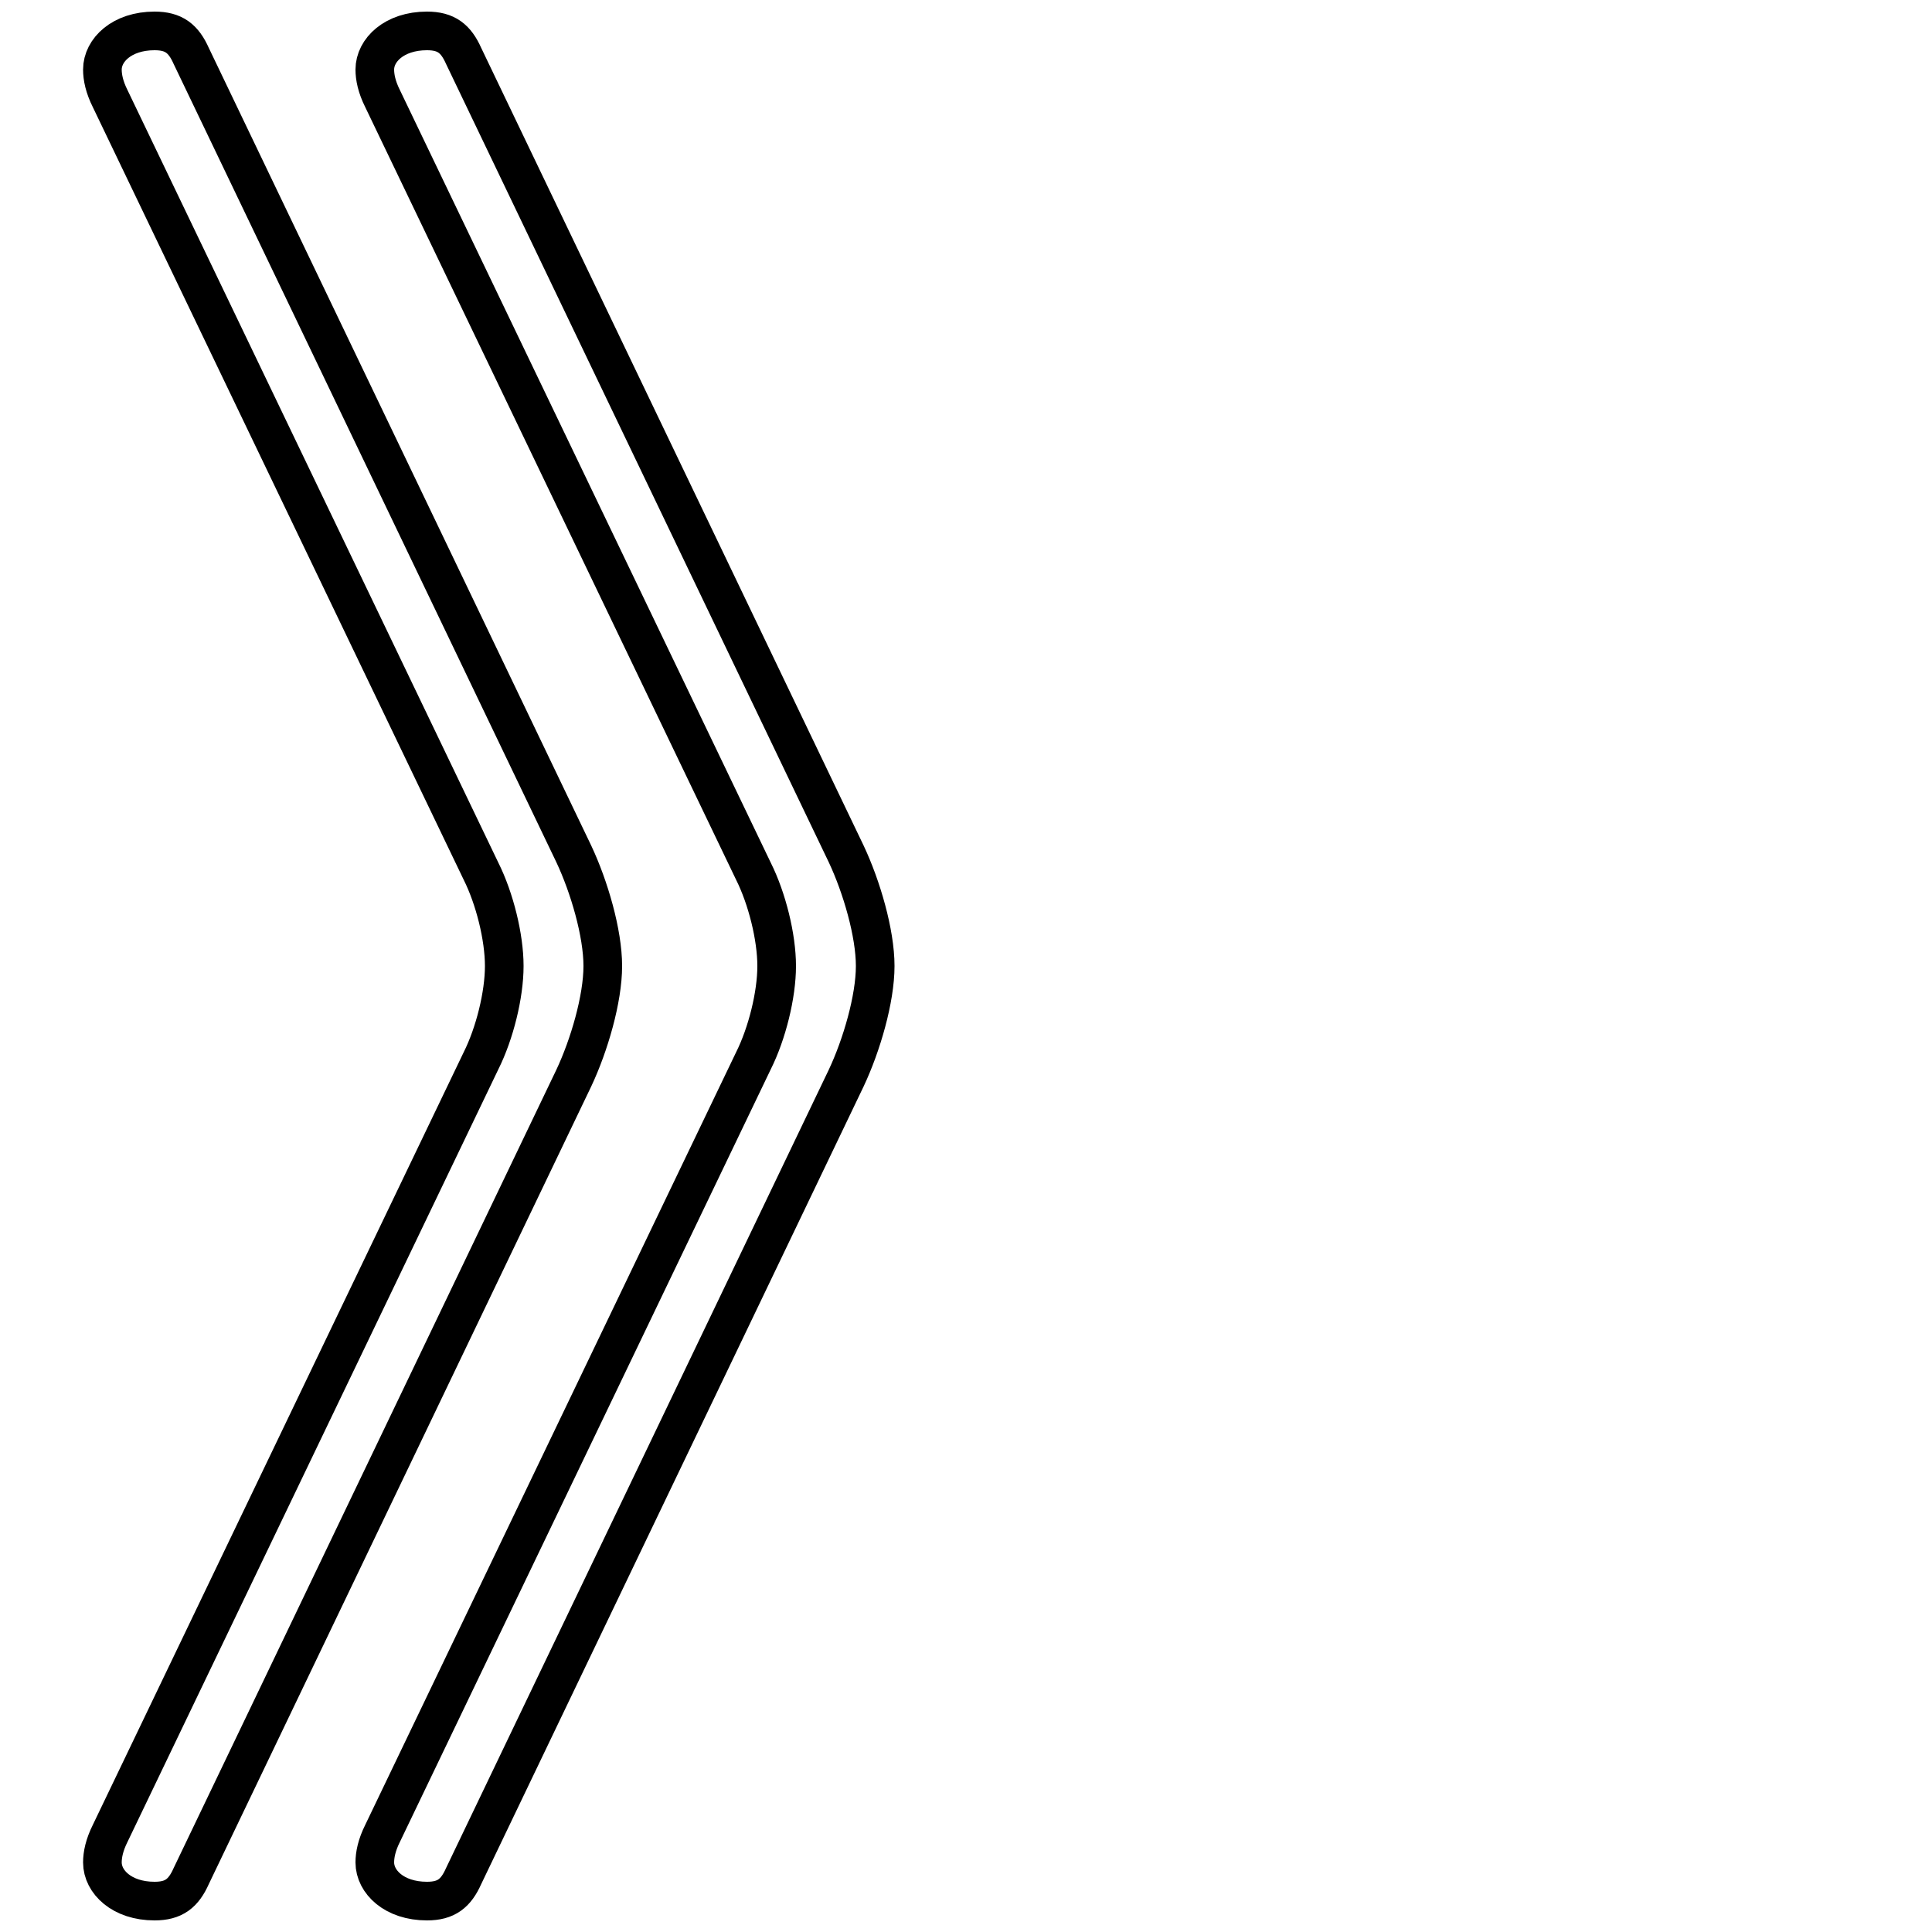 <?xml version='1.0' encoding='utf8'?>
<svg viewBox="0.0 -6.0 50.0 50.0" version="1.1" xmlns="http://www.w3.org/2000/svg">
<rect x="0.0" y="-6.0" width="50.0" height="50.0" fill="#808080" stroke="none"/>
<rect x="-1000" y="-1000" width="2000" height="2000" stroke="white" fill="white"/>
<g style="fill:white;stroke:#000000;  stroke-width:1">
<path d="M 13.05 -19.0 C 13.05 -19.75 12.8 -20.75 12.45 -21.45 L 2.85 -41.45 C 2.7 -41.75 2.65 -42.0 2.65 -42.2 C 2.65 -42.7 3.15 -43.2 4.0 -43.2 C 4.5 -43.2 4.75 -43.0 4.95 -42.55 L 14.85 -21.9 C 15.25 -21.05 15.6 -19.85 15.6 -19.0 C 15.6 -18.15 15.25 -16.95 14.85 -16.1 L 4.95 4.55 C 4.75 5.0 4.5 5.2 4.0 5.2 C 3.15 5.2 2.65 4.7 2.65 4.2 C 2.65 4.0 2.7 3.75 2.85 3.45 L 12.45 -16.55 C 12.8 -17.25 13.05 -18.25 13.05 -19.0 Z M 20.1 -19.0 C 20.1 -19.75 19.85 -20.75 19.5 -21.45 L 9.9 -41.45 C 9.75 -41.75 9.7 -42.0 9.7 -42.2 C 9.7 -42.7 10.2 -43.2 11.05 -43.2 C 11.55 -43.2 11.8 -43.0 12.0 -42.55 L 21.9 -21.9 C 22.3 -21.05 22.65 -19.85 22.65 -19.0 C 22.65 -18.15 22.3 -16.95 21.9 -16.1 L 12.0 4.55 C 11.8 5.0 11.55 5.2 11.05 5.2 C 10.2 5.2 9.7 4.7 9.7 4.2 C 9.7 4.0 9.75 3.75 9.9 3.45 L 19.5 -16.55 C 19.85 -17.25 20.1 -18.25 20.1 -19.0 Z" transform="translate(0.0 38.0)" />
</g>
</svg>